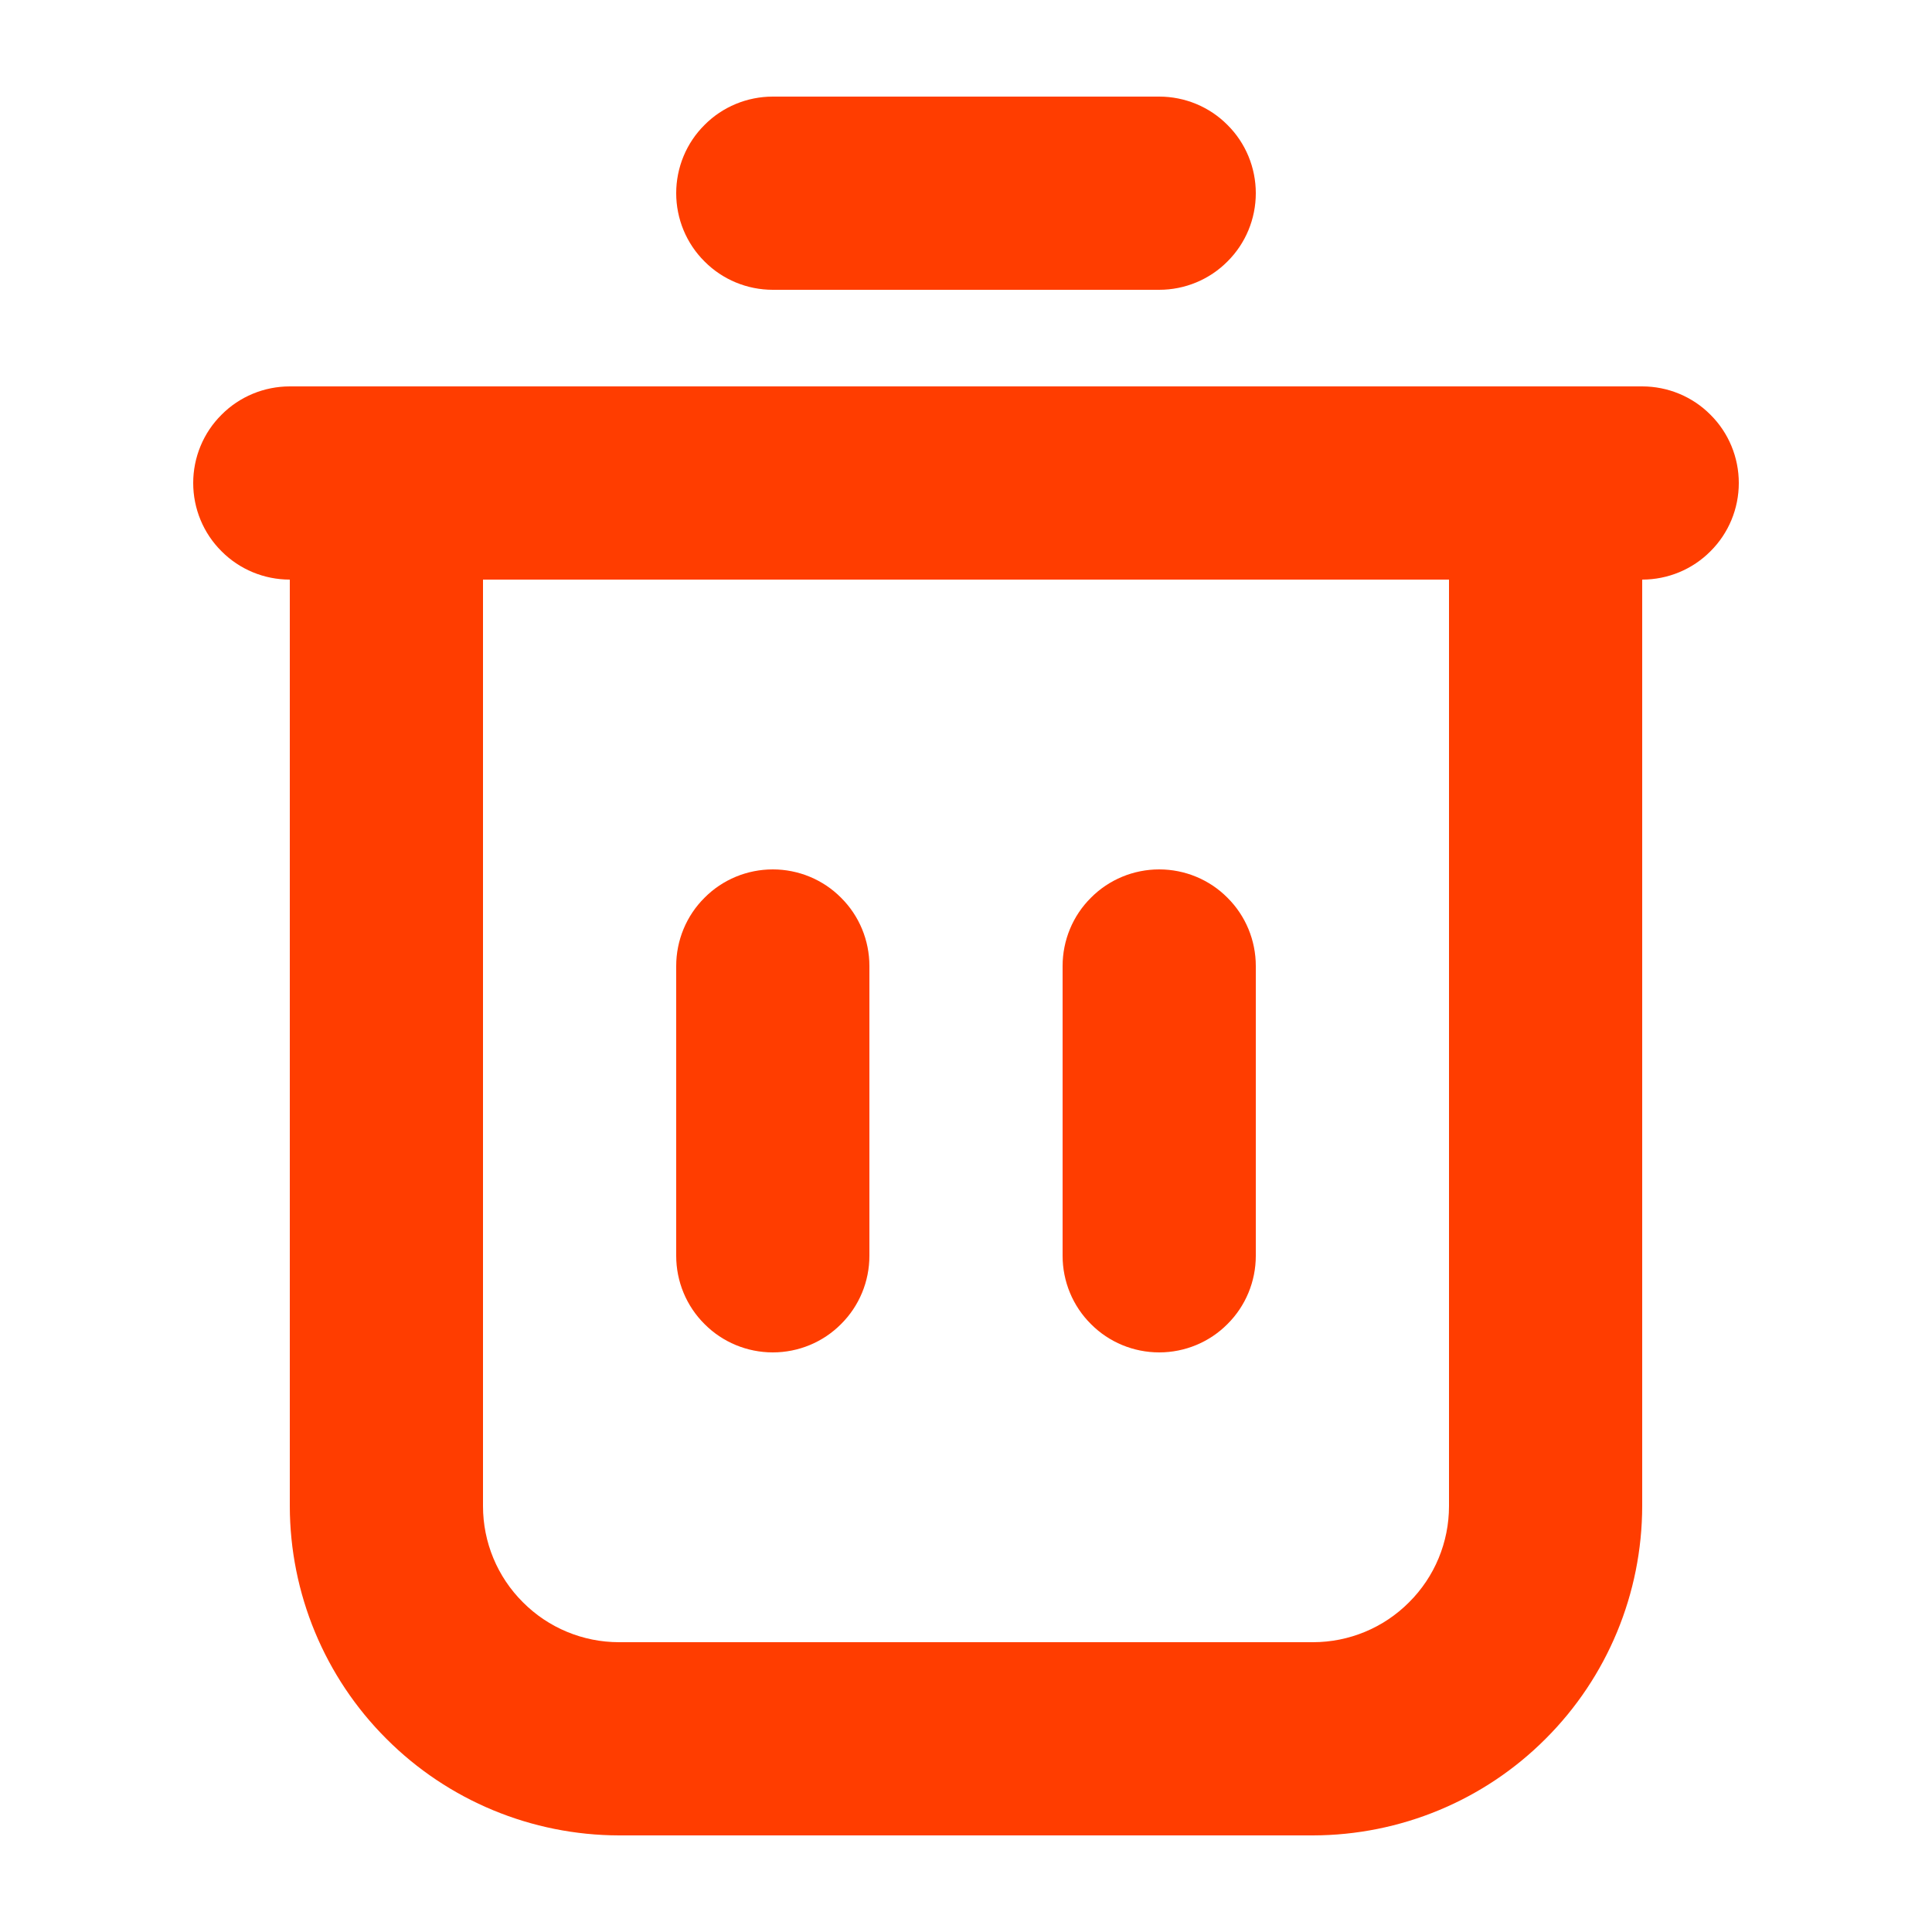 <svg width="12" height="12" viewBox="0 0 12 12" fill="none" xmlns="http://www.w3.org/2000/svg">
<path d="M10.2 2.4H1.8C1.641 2.4 1.488 2.463 1.376 2.576C1.263 2.688 1.2 2.841 1.2 3C1.2 3.159 1.263 3.312 1.376 3.424C1.488 3.537 1.641 3.6 1.8 3.6V9.355C1.801 9.897 2.016 10.417 2.4 10.8C2.783 11.184 3.303 11.399 3.845 11.4H8.155C8.697 11.399 9.217 11.184 9.6 10.8C9.984 10.417 10.199 9.897 10.2 9.355V3.6C10.359 3.6 10.512 3.537 10.624 3.424C10.737 3.312 10.8 3.159 10.8 3C10.8 2.841 10.737 2.688 10.624 2.576C10.512 2.463 10.359 2.4 10.2 2.4ZM9 9.355C9 9.579 8.911 9.794 8.752 9.952C8.594 10.111 8.379 10.2 8.155 10.2H3.845C3.621 10.2 3.406 10.111 3.248 9.952C3.089 9.794 3 9.579 3 9.355V3.6H9V9.355Z" fill="#FF3D00"/>
<path d="M4.8 1.8H7.2C7.359 1.8 7.512 1.737 7.624 1.624C7.737 1.512 7.8 1.359 7.8 1.2C7.8 1.041 7.737 0.888 7.624 0.776C7.512 0.663 7.359 0.6 7.2 0.6H4.8C4.641 0.6 4.488 0.663 4.376 0.776C4.263 0.888 4.2 1.041 4.2 1.2C4.2 1.359 4.263 1.512 4.376 1.624C4.488 1.737 4.641 1.8 4.8 1.8Z" fill="#FF3D00"/>
<path d="M4.8 8.4C4.959 8.4 5.112 8.337 5.224 8.224C5.337 8.112 5.4 7.959 5.4 7.8V6C5.4 5.841 5.337 5.688 5.224 5.576C5.112 5.463 4.959 5.4 4.8 5.4C4.641 5.4 4.488 5.463 4.376 5.576C4.263 5.688 4.2 5.841 4.2 6V7.8C4.2 7.959 4.263 8.112 4.376 8.224C4.488 8.337 4.641 8.4 4.8 8.4Z" fill="#FF3D00"/>
<path d="M7.2 8.4C7.359 8.4 7.512 8.337 7.624 8.224C7.737 8.112 7.8 7.959 7.8 7.8V6C7.8 5.841 7.737 5.688 7.624 5.576C7.512 5.463 7.359 5.4 7.2 5.4C7.041 5.4 6.888 5.463 6.776 5.576C6.663 5.688 6.6 5.841 6.6 6V7.8C6.6 7.959 6.663 8.112 6.776 8.224C6.888 8.337 7.041 8.4 7.2 8.4Z" fill="#FF3D00"/>
</svg>
